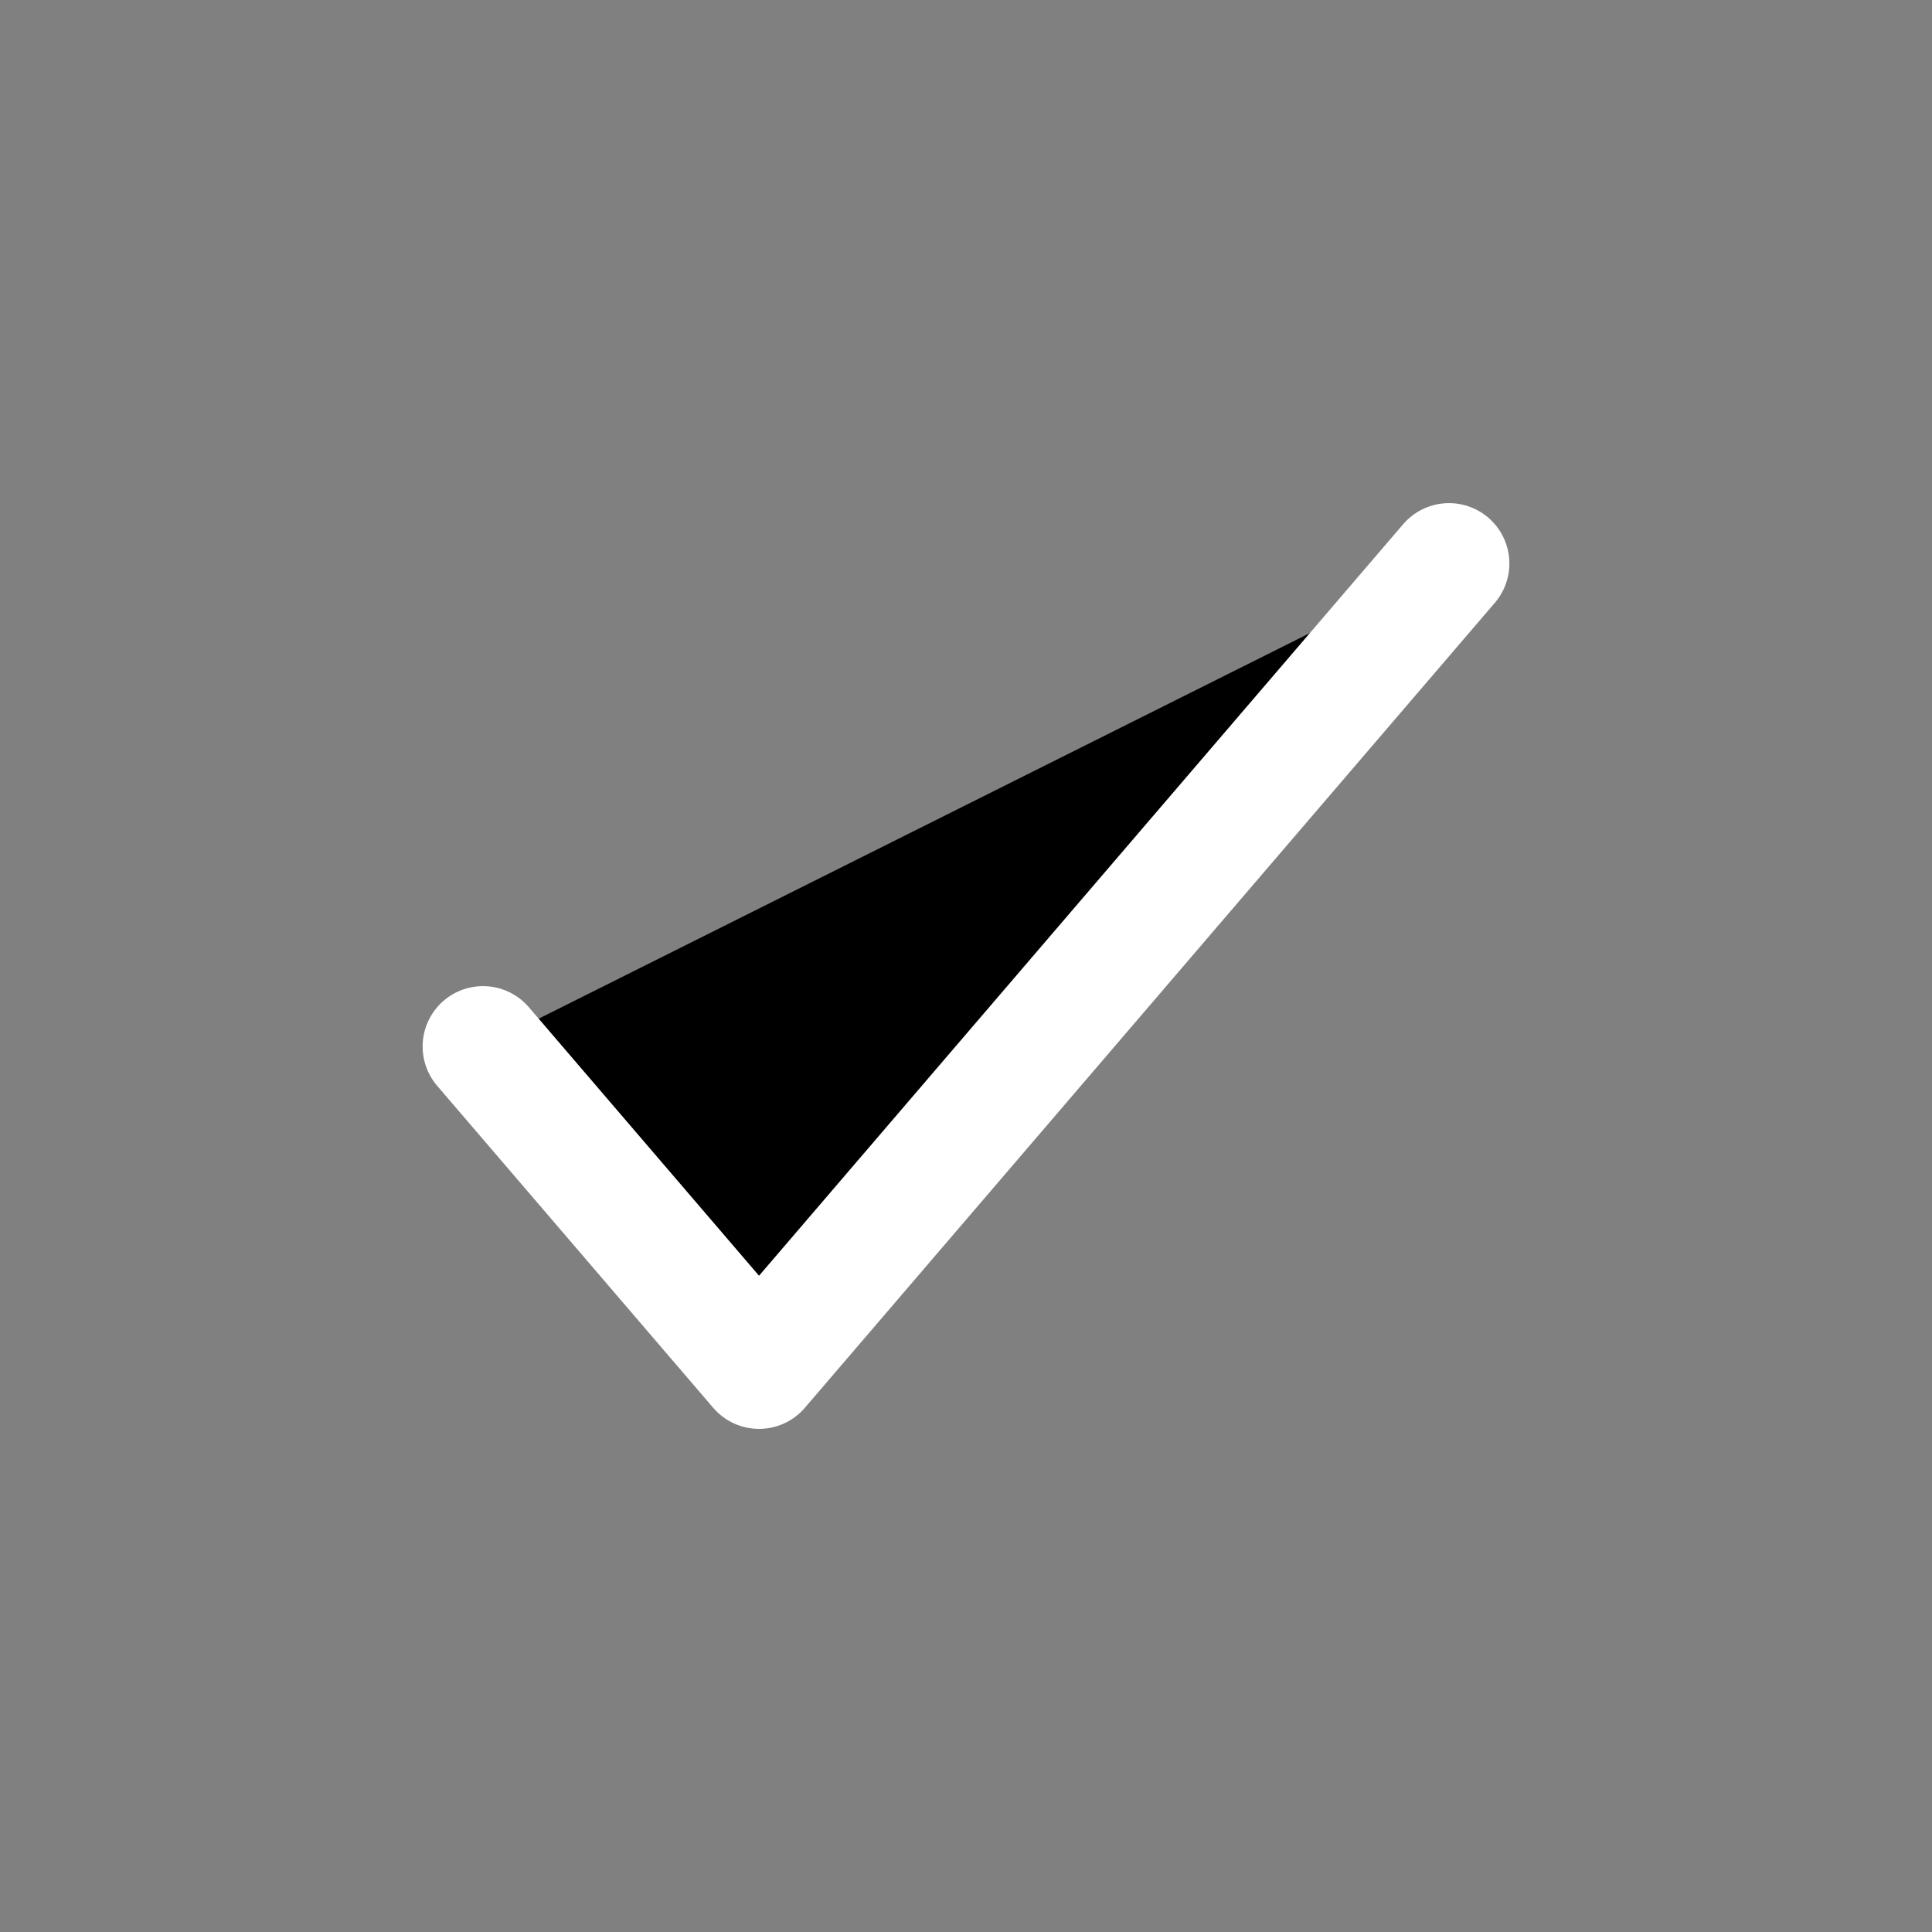 <svg  viewBox="0 0 24 24" fill="currentColor" xmlns="http://www.w3.org/2000/svg">
<rect x="0" y="0" width="24" height="24" fill="#808080" stroke="none"/>
<path d="M18 7L9.429 17L6 13" stroke="white" stroke-width="1.5" stroke-linecap="round" stroke-linejoin="round"/>
</svg>
